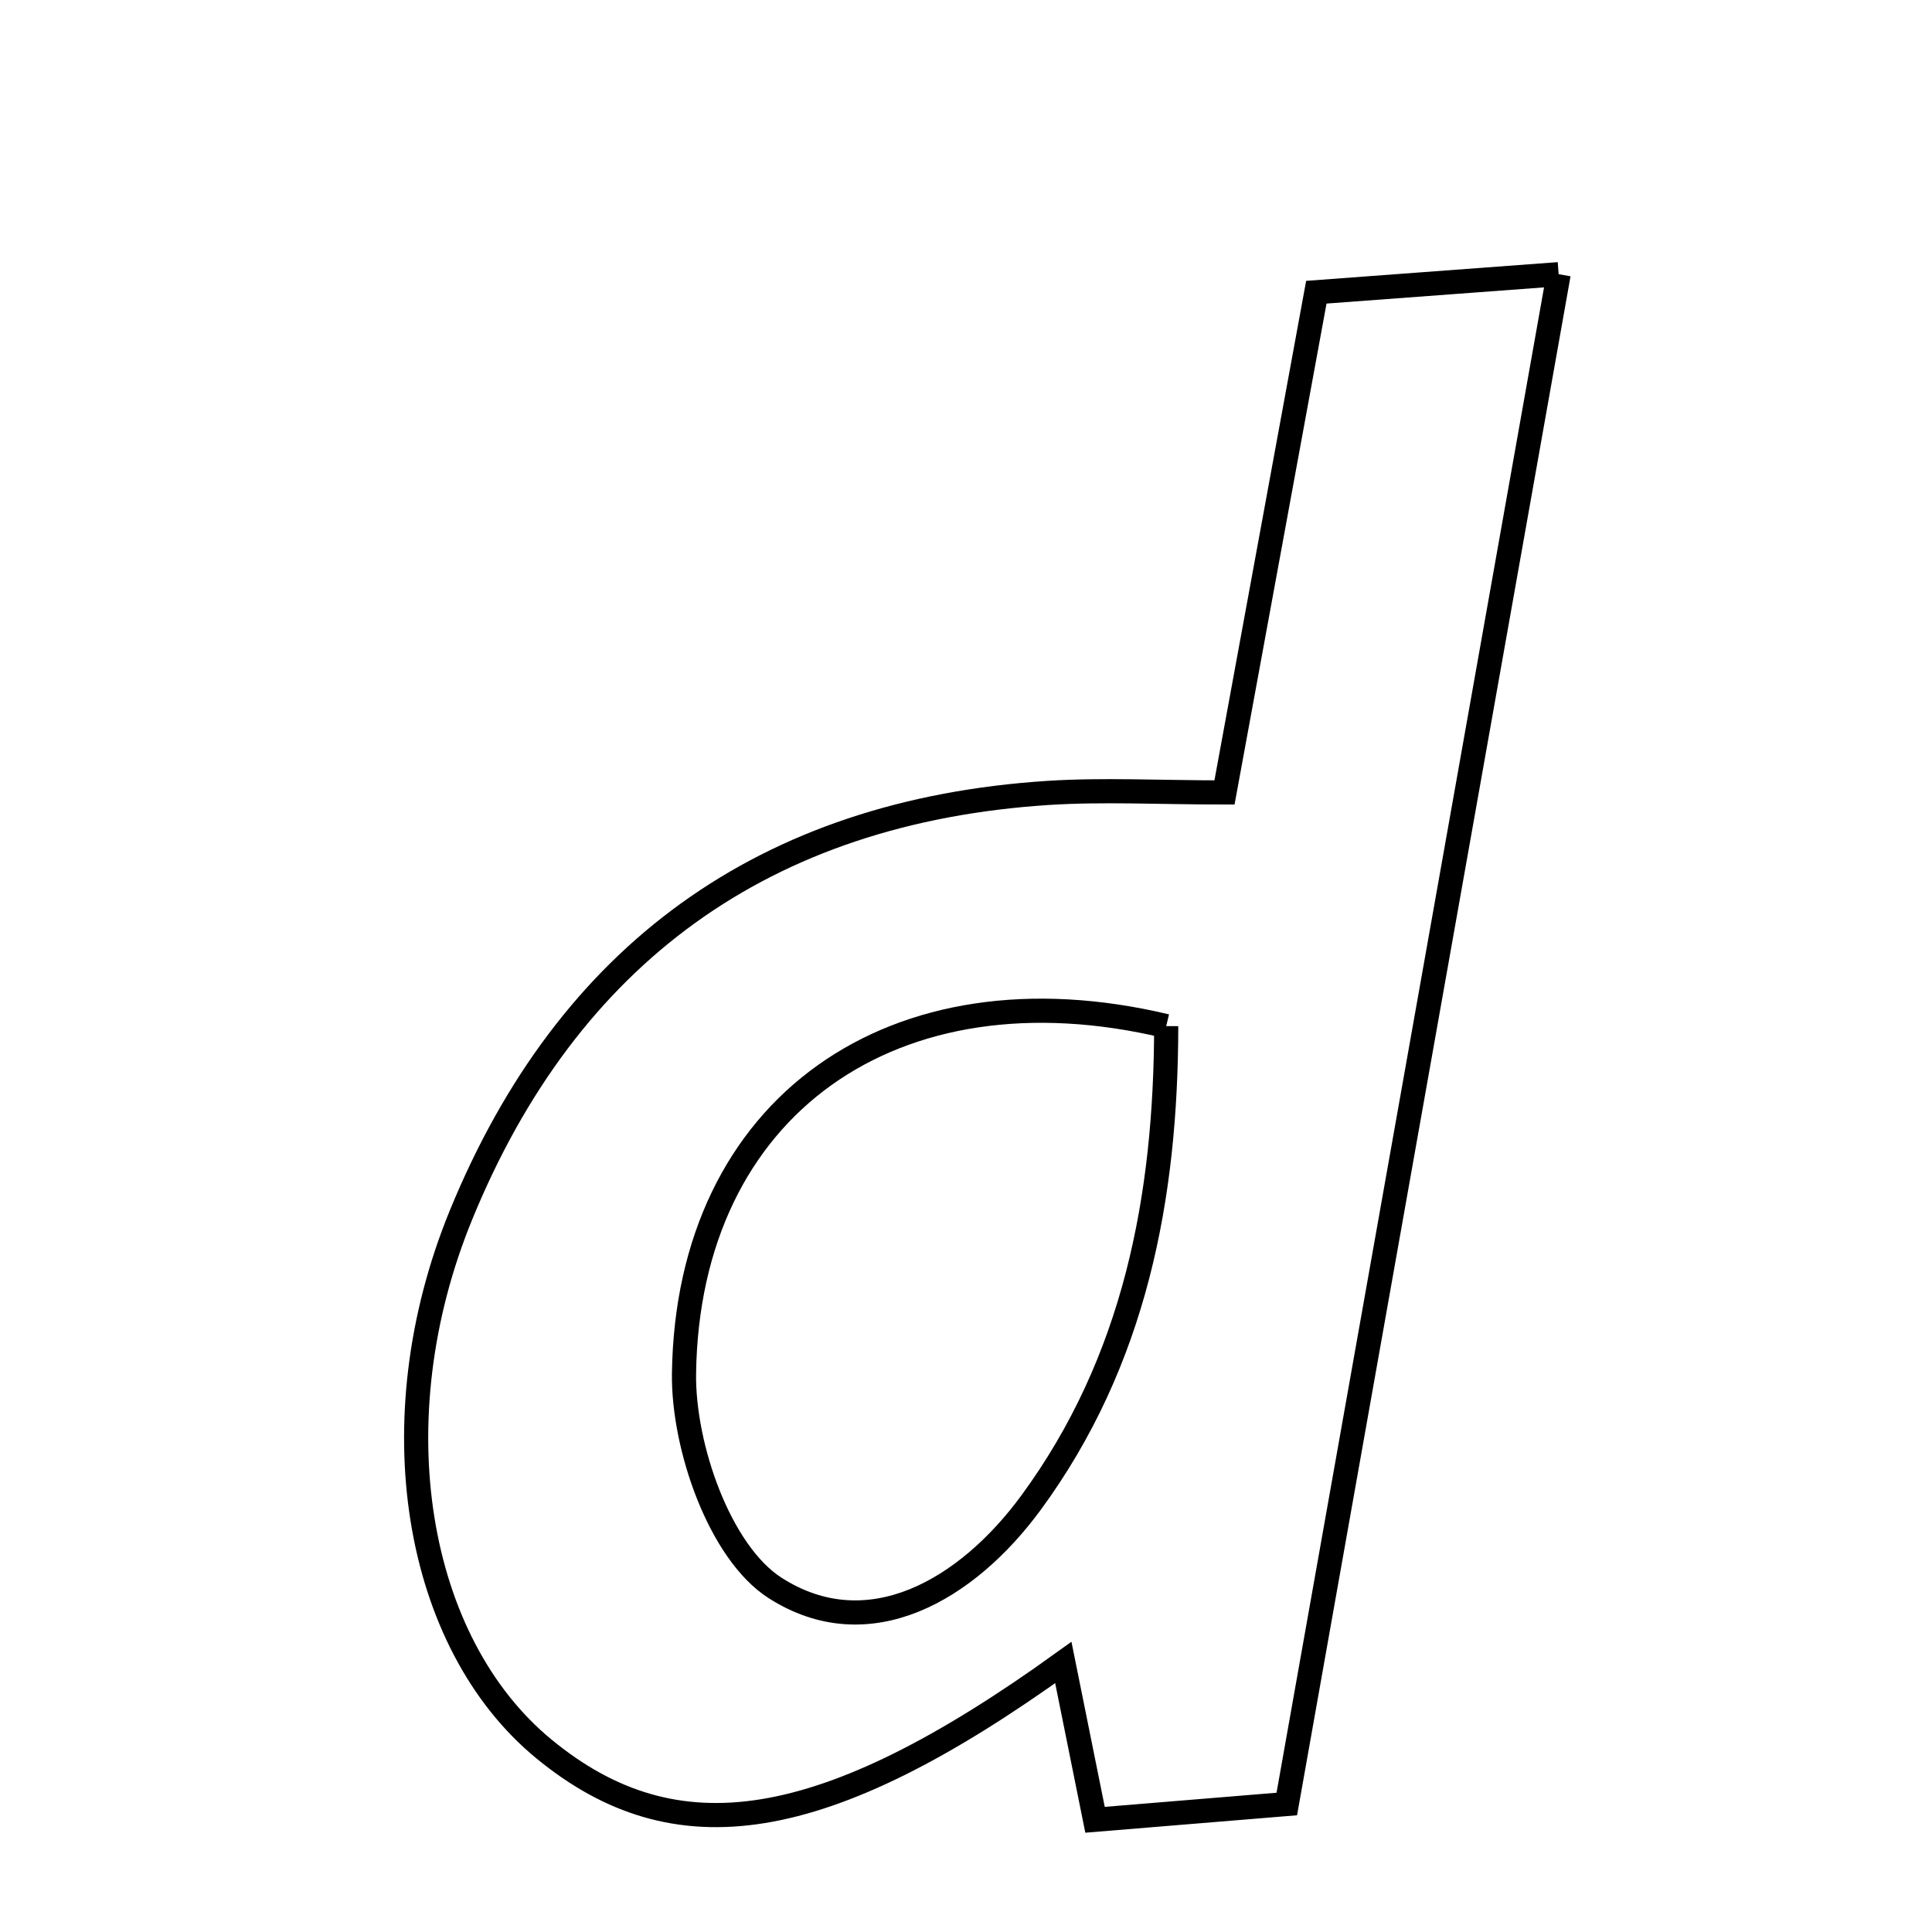 <svg xmlns="http://www.w3.org/2000/svg" viewBox="0.0 0.0 24.0 24.0" height="200px" width="200px"><path fill="none" stroke="black" stroke-width=".3" stroke-opacity="1.0"  filling="0" d="M19.362 3.406 C18.218 9.841 17.118 16.032 15.985 22.41 C15.259 22.47 14.502 22.532 13.603 22.606 C13.467 21.929 13.354 21.369 13.209 20.652 C10.224 22.802 8.39 23.069 6.758 21.727 C5.154 20.409 4.681 17.647 5.726 15.095 C7.054 11.85 9.5 10.078 13.019 9.85 C13.705 9.806 14.396 9.844 15.211 9.844 C15.594 7.755 15.957 5.781 16.352 3.63 C17.24 3.564 18.078 3.502 19.362 3.406"></path>
<path fill="none" stroke="black" stroke-width=".3" stroke-opacity="1.0"  filling="0" d="M14.487 12.747 C14.484 14.87 14.102 16.903 12.807 18.668 C12.01 19.753 10.787 20.469 9.627 19.725 C8.942 19.285 8.484 17.972 8.497 17.06 C8.544 13.743 11.107 11.94 14.487 12.747"></path></svg>